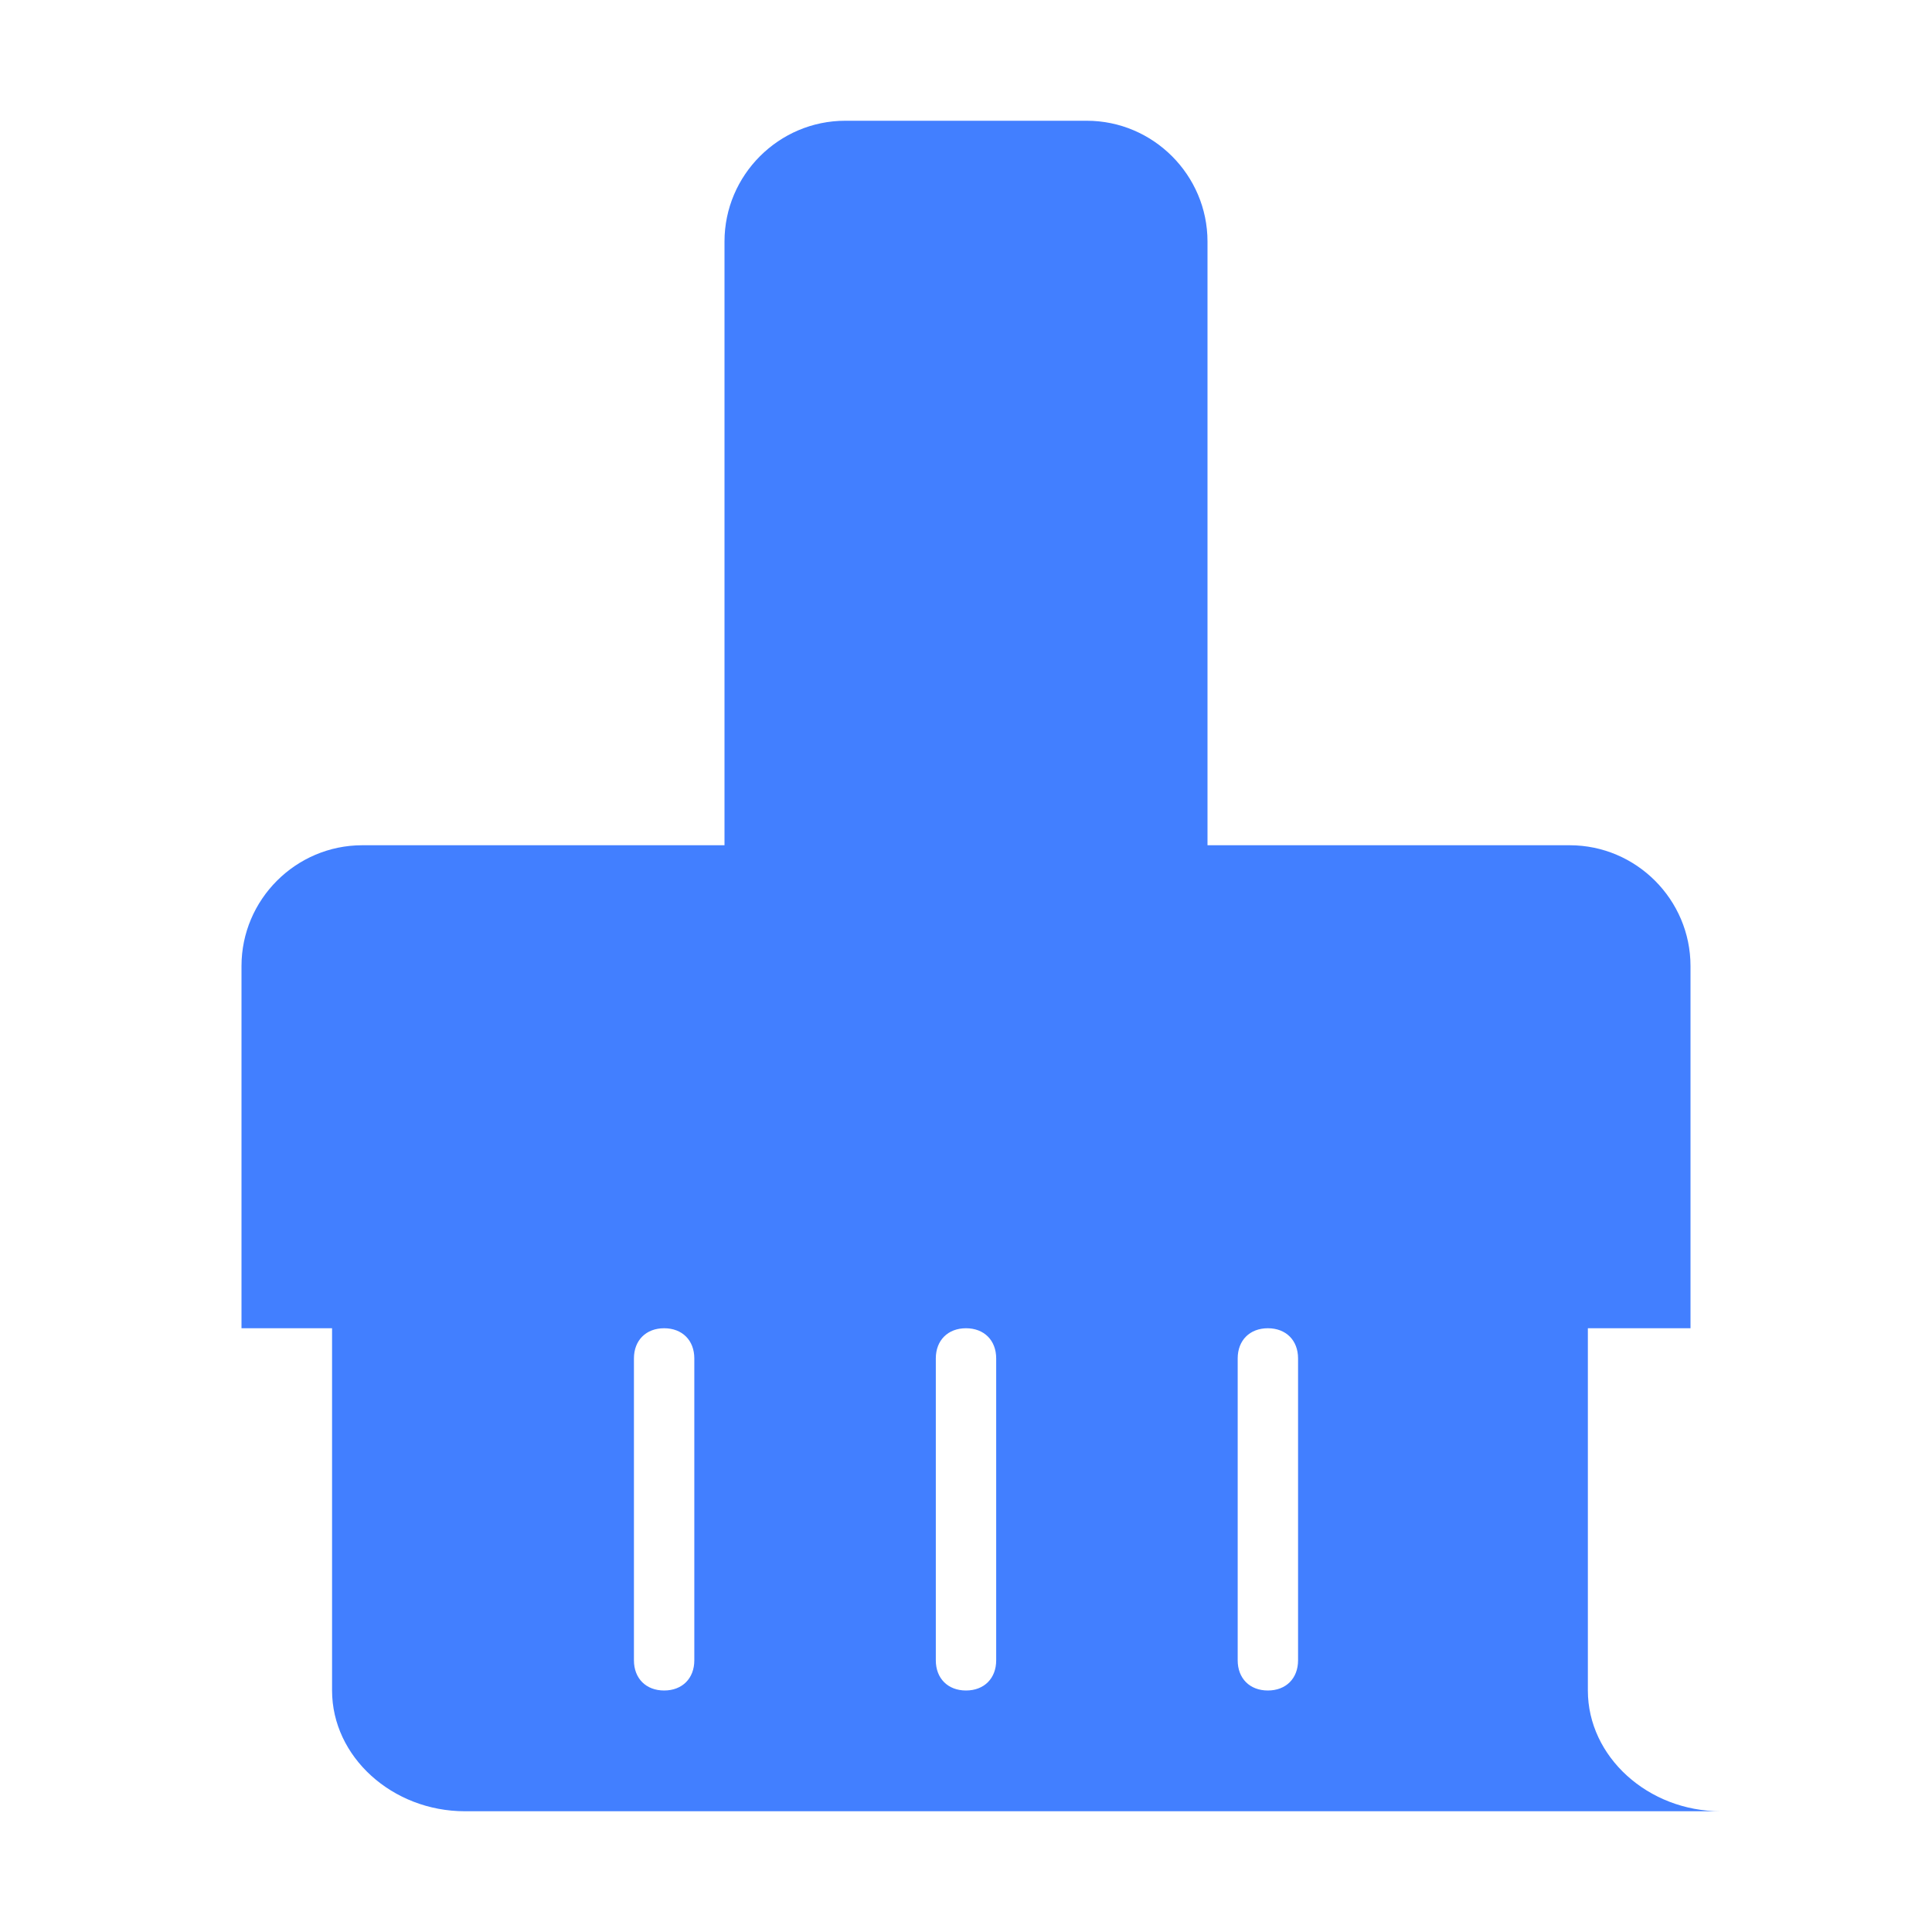 <?xml version="1.0" encoding="utf-8"?>
<!-- Generator: Adobe Illustrator 22.0.0, SVG Export Plug-In . SVG Version: 6.00 Build 0)  -->
<svg version="1.1" id="图层_1" xmlns="http://www.w3.org/2000/svg" xmlns:xlink="http://www.w3.org/1999/xlink" x="0px" y="0px"
	 viewBox="0 0 64 64" style="enable-background:new 0 0 64 64;" xml:space="preserve">
<style type="text/css">
	.st0{fill:#427FFF;}
</style>
<path class="st0" d="M52.6,56V44H56V32c0-2.2-1.8-4-4-4H40V8c0-2.2-1.8-4-4-4h-8c-2.2,0-4,1.8-4,4v20H12c-2.2,0-4,1.8-4,4v12h3v12
	c0,2.2,2,4,4.4,4H57C54.6,60,52.6,58.2,52.6,56z M23,55c0,0.6-0.4,1-1,1s-1-0.4-1-1V45c0-0.6,0.4-1,1-1s1,0.4,1,1V55z M33,55
	c0,0.6-0.4,1-1,1s-1-0.4-1-1V45c0-0.6,0.4-1,1-1s1,0.4,1,1V55z M43,55c0,0.6-0.4,1-1,1s-1-0.4-1-1V45c0-0.6,0.4-1,1-1s1,0.4,1,1V55z
	"/>
</svg>
